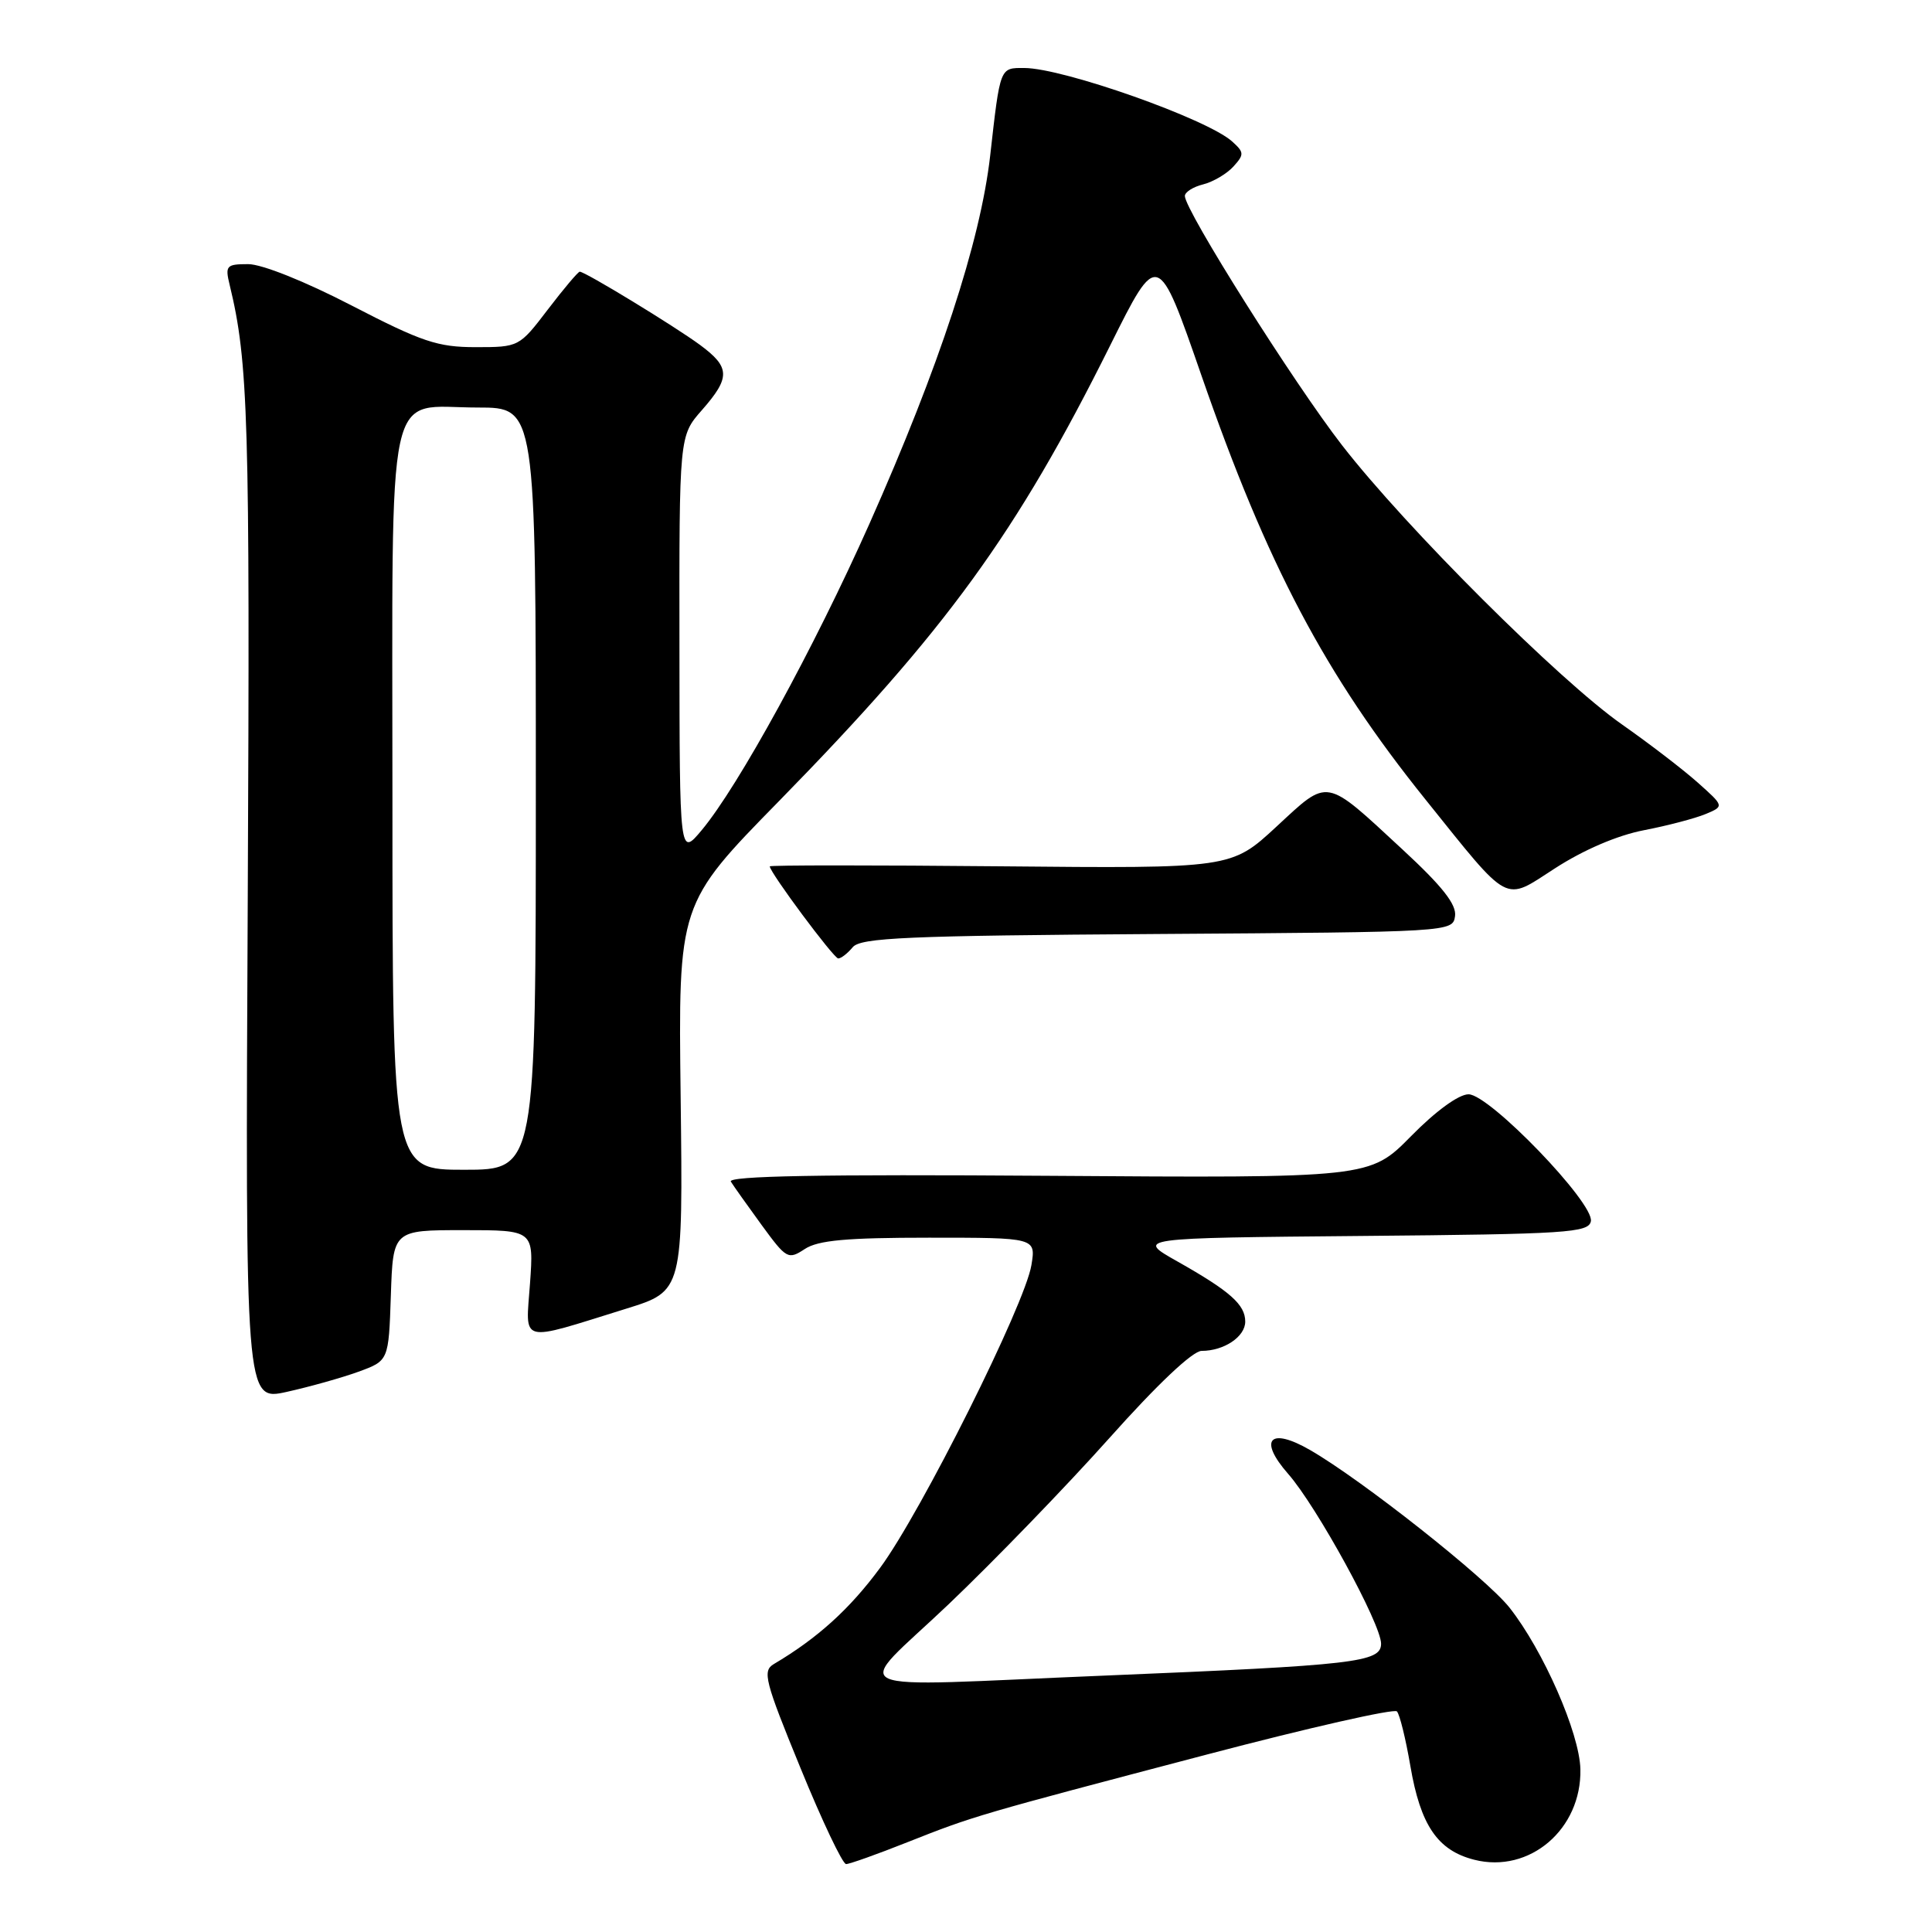 <?xml version="1.0" encoding="UTF-8" standalone="no"?>
<!DOCTYPE svg PUBLIC "-//W3C//DTD SVG 1.1//EN" "http://www.w3.org/Graphics/SVG/1.1/DTD/svg11.dtd" >
<svg xmlns="http://www.w3.org/2000/svg" xmlns:xlink="http://www.w3.org/1999/xlink" version="1.1" viewBox="0 0 256 256">
 <g >
 <path fill="currentColor"
d=" M 120.22 244.11 C 129.08 240.60 129.50 240.48 159.97 232.47 C 173.43 228.93 184.74 226.37 185.10 226.77 C 185.47 227.17 186.27 230.43 186.88 234.00 C 188.22 241.86 190.49 245.20 195.36 246.43 C 202.67 248.28 209.58 242.38 209.41 234.43 C 209.30 229.64 204.48 218.66 200.01 213.01 C 196.90 209.09 180.47 196.10 173.60 192.14 C 168.25 189.05 166.69 190.74 170.69 195.30 C 174.49 199.63 183.00 215.18 183.00 217.80 C 183.00 220.26 179.62 220.65 146.50 222.02 C 110.23 223.51 112.91 224.73 125.71 212.56 C 131.74 206.81 141.32 196.91 146.99 190.56 C 153.35 183.43 158.04 179.00 159.22 179.00 C 162.19 179.00 165.00 177.12 165.00 175.12 C 165.00 172.87 163.01 171.10 156.00 167.14 C 150.50 164.04 150.50 164.04 180.49 163.77 C 207.67 163.53 210.50 163.34 210.80 161.82 C 211.26 159.42 197.36 145.00 194.59 145.00 C 193.29 145.00 190.24 147.22 186.97 150.55 C 181.50 156.10 181.50 156.10 138.84 155.80 C 108.80 155.59 96.37 155.82 96.84 156.57 C 97.20 157.15 99.04 159.74 100.92 162.32 C 104.21 166.82 104.43 166.95 106.64 165.50 C 108.40 164.34 112.18 164.00 123.10 164.00 C 137.26 164.00 137.26 164.00 136.67 167.62 C 135.83 172.83 122.06 200.38 116.63 207.73 C 112.59 213.21 108.33 217.07 102.53 220.50 C 101.00 221.41 101.34 222.74 106.06 234.25 C 108.92 241.26 111.65 247.00 112.11 247.00 C 112.57 247.00 116.22 245.70 120.22 244.11 Z  M 47.50 181.76 C 51.50 180.30 51.50 180.30 51.79 171.65 C 52.08 163.00 52.08 163.00 61.41 163.00 C 70.73 163.00 70.73 163.00 70.23 170.05 C 69.65 178.15 68.59 177.88 83.00 173.40 C 90.50 171.07 90.50 171.07 90.19 145.42 C 89.87 119.77 89.87 119.77 103.23 106.14 C 125.36 83.53 134.68 70.72 147.10 45.78 C 153.42 33.09 153.42 33.09 159.21 49.79 C 167.91 74.87 175.58 89.39 188.86 105.91 C 200.23 120.06 199.17 119.49 206.04 115.06 C 209.81 112.62 214.30 110.69 217.82 110.01 C 220.94 109.41 224.62 108.44 225.99 107.87 C 228.48 106.83 228.48 106.83 224.92 103.66 C 222.96 101.92 218.46 98.47 214.93 96.00 C 206.63 90.19 186.28 69.89 177.83 59.00 C 171.44 50.76 157.00 27.87 157.00 25.97 C 157.00 25.46 158.09 24.76 159.43 24.43 C 160.76 24.09 162.56 23.03 163.43 22.07 C 164.88 20.47 164.87 20.19 163.26 18.74 C 159.95 15.76 140.89 9.02 135.72 9.01 C 132.47 9.00 132.54 8.80 131.20 20.66 C 129.90 32.02 124.48 48.55 115.20 69.41 C 107.88 85.85 97.85 104.17 92.98 110.00 C 90.05 113.50 90.05 113.50 90.03 85.63 C 90.00 57.76 90.00 57.76 93.00 54.35 C 96.81 50.01 96.77 48.67 92.75 45.70 C 89.35 43.20 77.54 36.00 76.82 36.00 C 76.60 36.00 74.70 38.25 72.60 41.00 C 68.80 45.98 68.76 46.00 63.02 46.00 C 58.00 46.00 55.91 45.30 46.63 40.50 C 40.41 37.28 34.71 35.00 32.89 35.00 C 29.99 35.00 29.81 35.20 30.43 37.75 C 32.91 47.96 33.13 55.43 32.83 118.57 C 32.50 185.65 32.50 185.65 38.00 184.43 C 41.02 183.76 45.30 182.56 47.50 181.76 Z  M 112.99 125.51 C 114.04 124.25 120.15 123.98 153.36 123.76 C 192.32 123.50 192.50 123.49 192.80 121.39 C 193.02 119.86 191.12 117.44 185.85 112.57 C 175.45 102.94 176.13 103.06 169.13 109.54 C 163.14 115.08 163.14 115.08 132.57 114.79 C 115.76 114.63 102.00 114.63 102.00 114.80 C 102.00 115.60 110.48 127.00 111.07 127.00 C 111.45 127.00 112.31 126.33 112.99 125.51 Z  M 52.00 106.15 C 52.00 49.15 50.95 54.00 63.33 54.00 C 71.00 54.00 71.00 54.00 71.00 104.50 C 71.00 155.00 71.00 155.00 61.50 155.00 C 52.00 155.00 52.00 155.00 52.00 106.15 Z "/>
</g>
</svg>